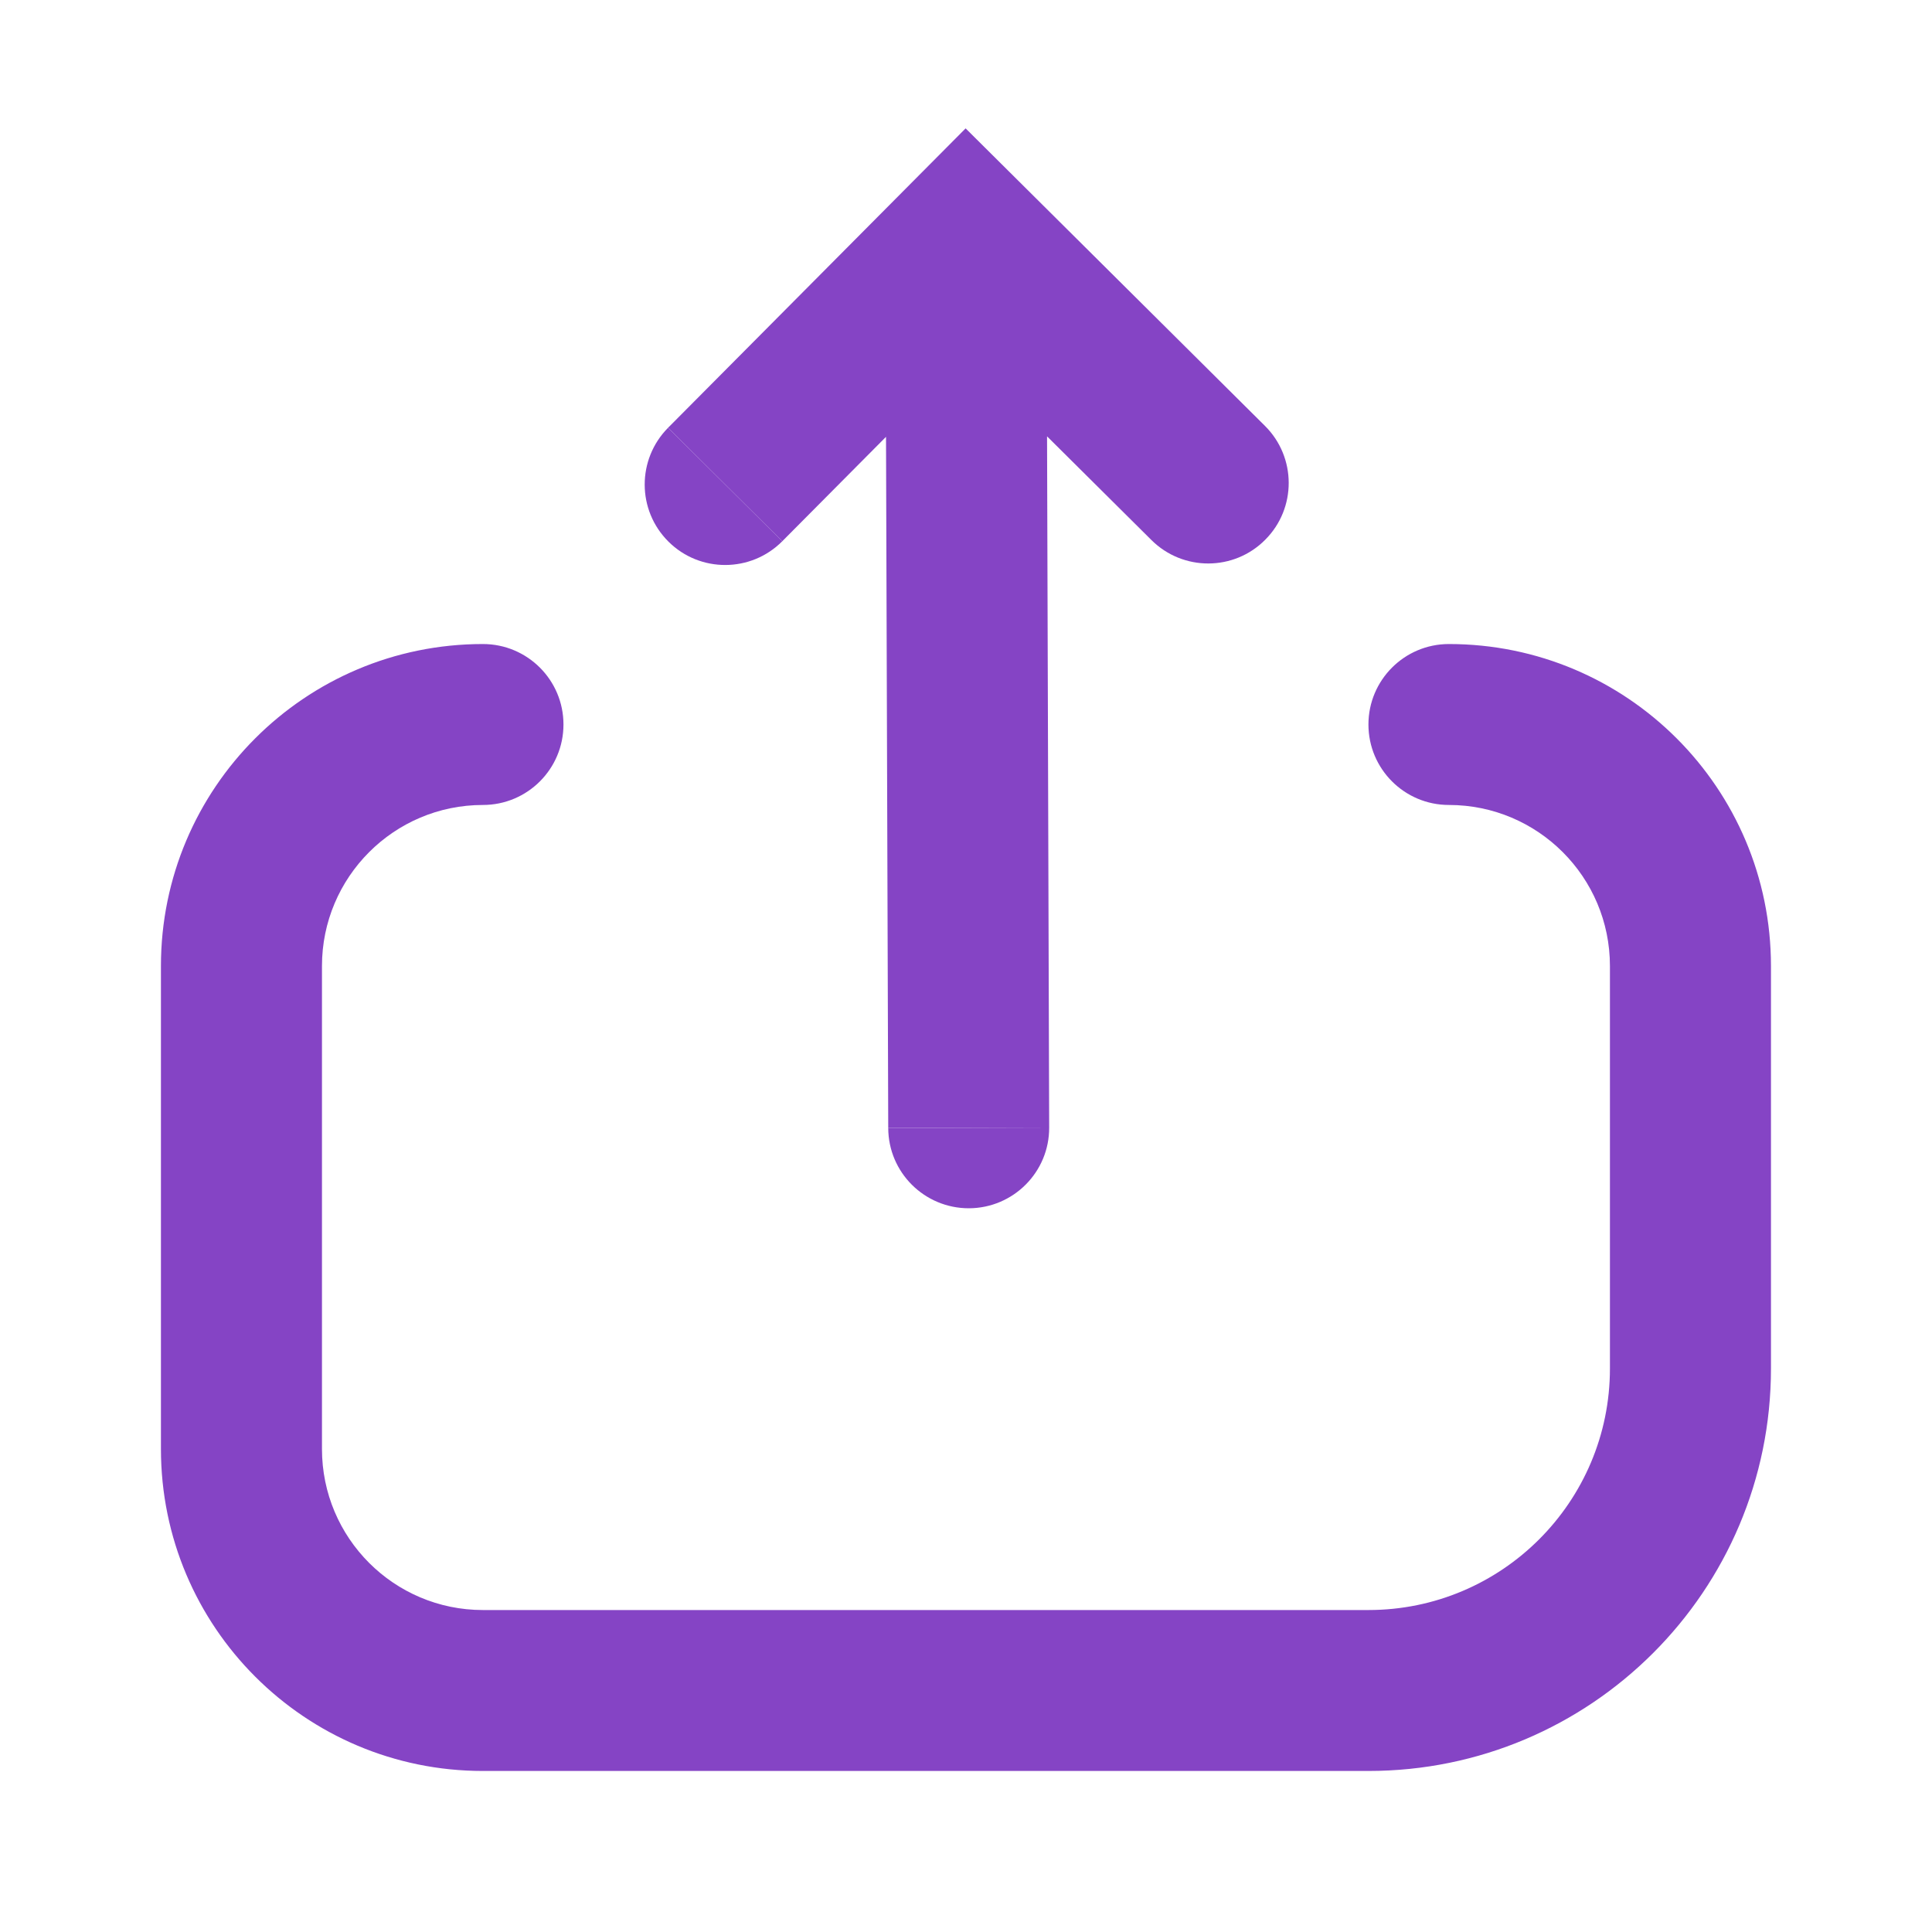 <svg id='upload-active' viewBox="0 0 20 20" fill="none" xmlns="http://www.w3.org/2000/svg">
<path d="M10.861 11.672C10.863 12.132 10.491 12.506 10.031 12.508C9.57 12.509 9.196 12.137 9.195 11.677L10.861 11.672Z" fill="#8544C5"/>
<path d="M8.098 5.603L9.172 4.522L9.195 11.677L10.861 11.672L10.839 4.517L11.92 5.591C12.246 5.915 12.774 5.914 13.098 5.587C13.423 5.261 13.421 4.733 13.095 4.409L9.996 1.329L6.916 4.428L8.098 5.603Z" fill="#8544C5"/>
<path d="M6.916 4.428C6.592 4.755 6.593 5.282 6.92 5.607C7.246 5.931 7.774 5.929 8.098 5.603L6.916 4.428Z" fill="#8544C5"/>
<path d="M3.333 10C3.333 9.08 4.079 8.333 4.999 8.333C5.46 8.333 5.833 7.96 5.833 7.5C5.833 7.04 5.46 6.667 4.999 6.667C3.158 6.667 1.666 8.159 1.666 10V15C1.666 16.841 3.158 18.333 4.999 18.333H14.166C16.467 18.333 18.333 16.468 18.333 14.167V10C18.333 8.159 16.84 6.667 14.999 6.667C14.539 6.667 14.166 7.04 14.166 7.5C14.166 7.96 14.539 8.333 14.999 8.333C15.92 8.333 16.666 9.08 16.666 10V14.167C16.666 15.547 15.547 16.667 14.166 16.667H4.999C4.079 16.667 3.333 15.921 3.333 15V10Z" fill="#8544C5"/>
</svg>

